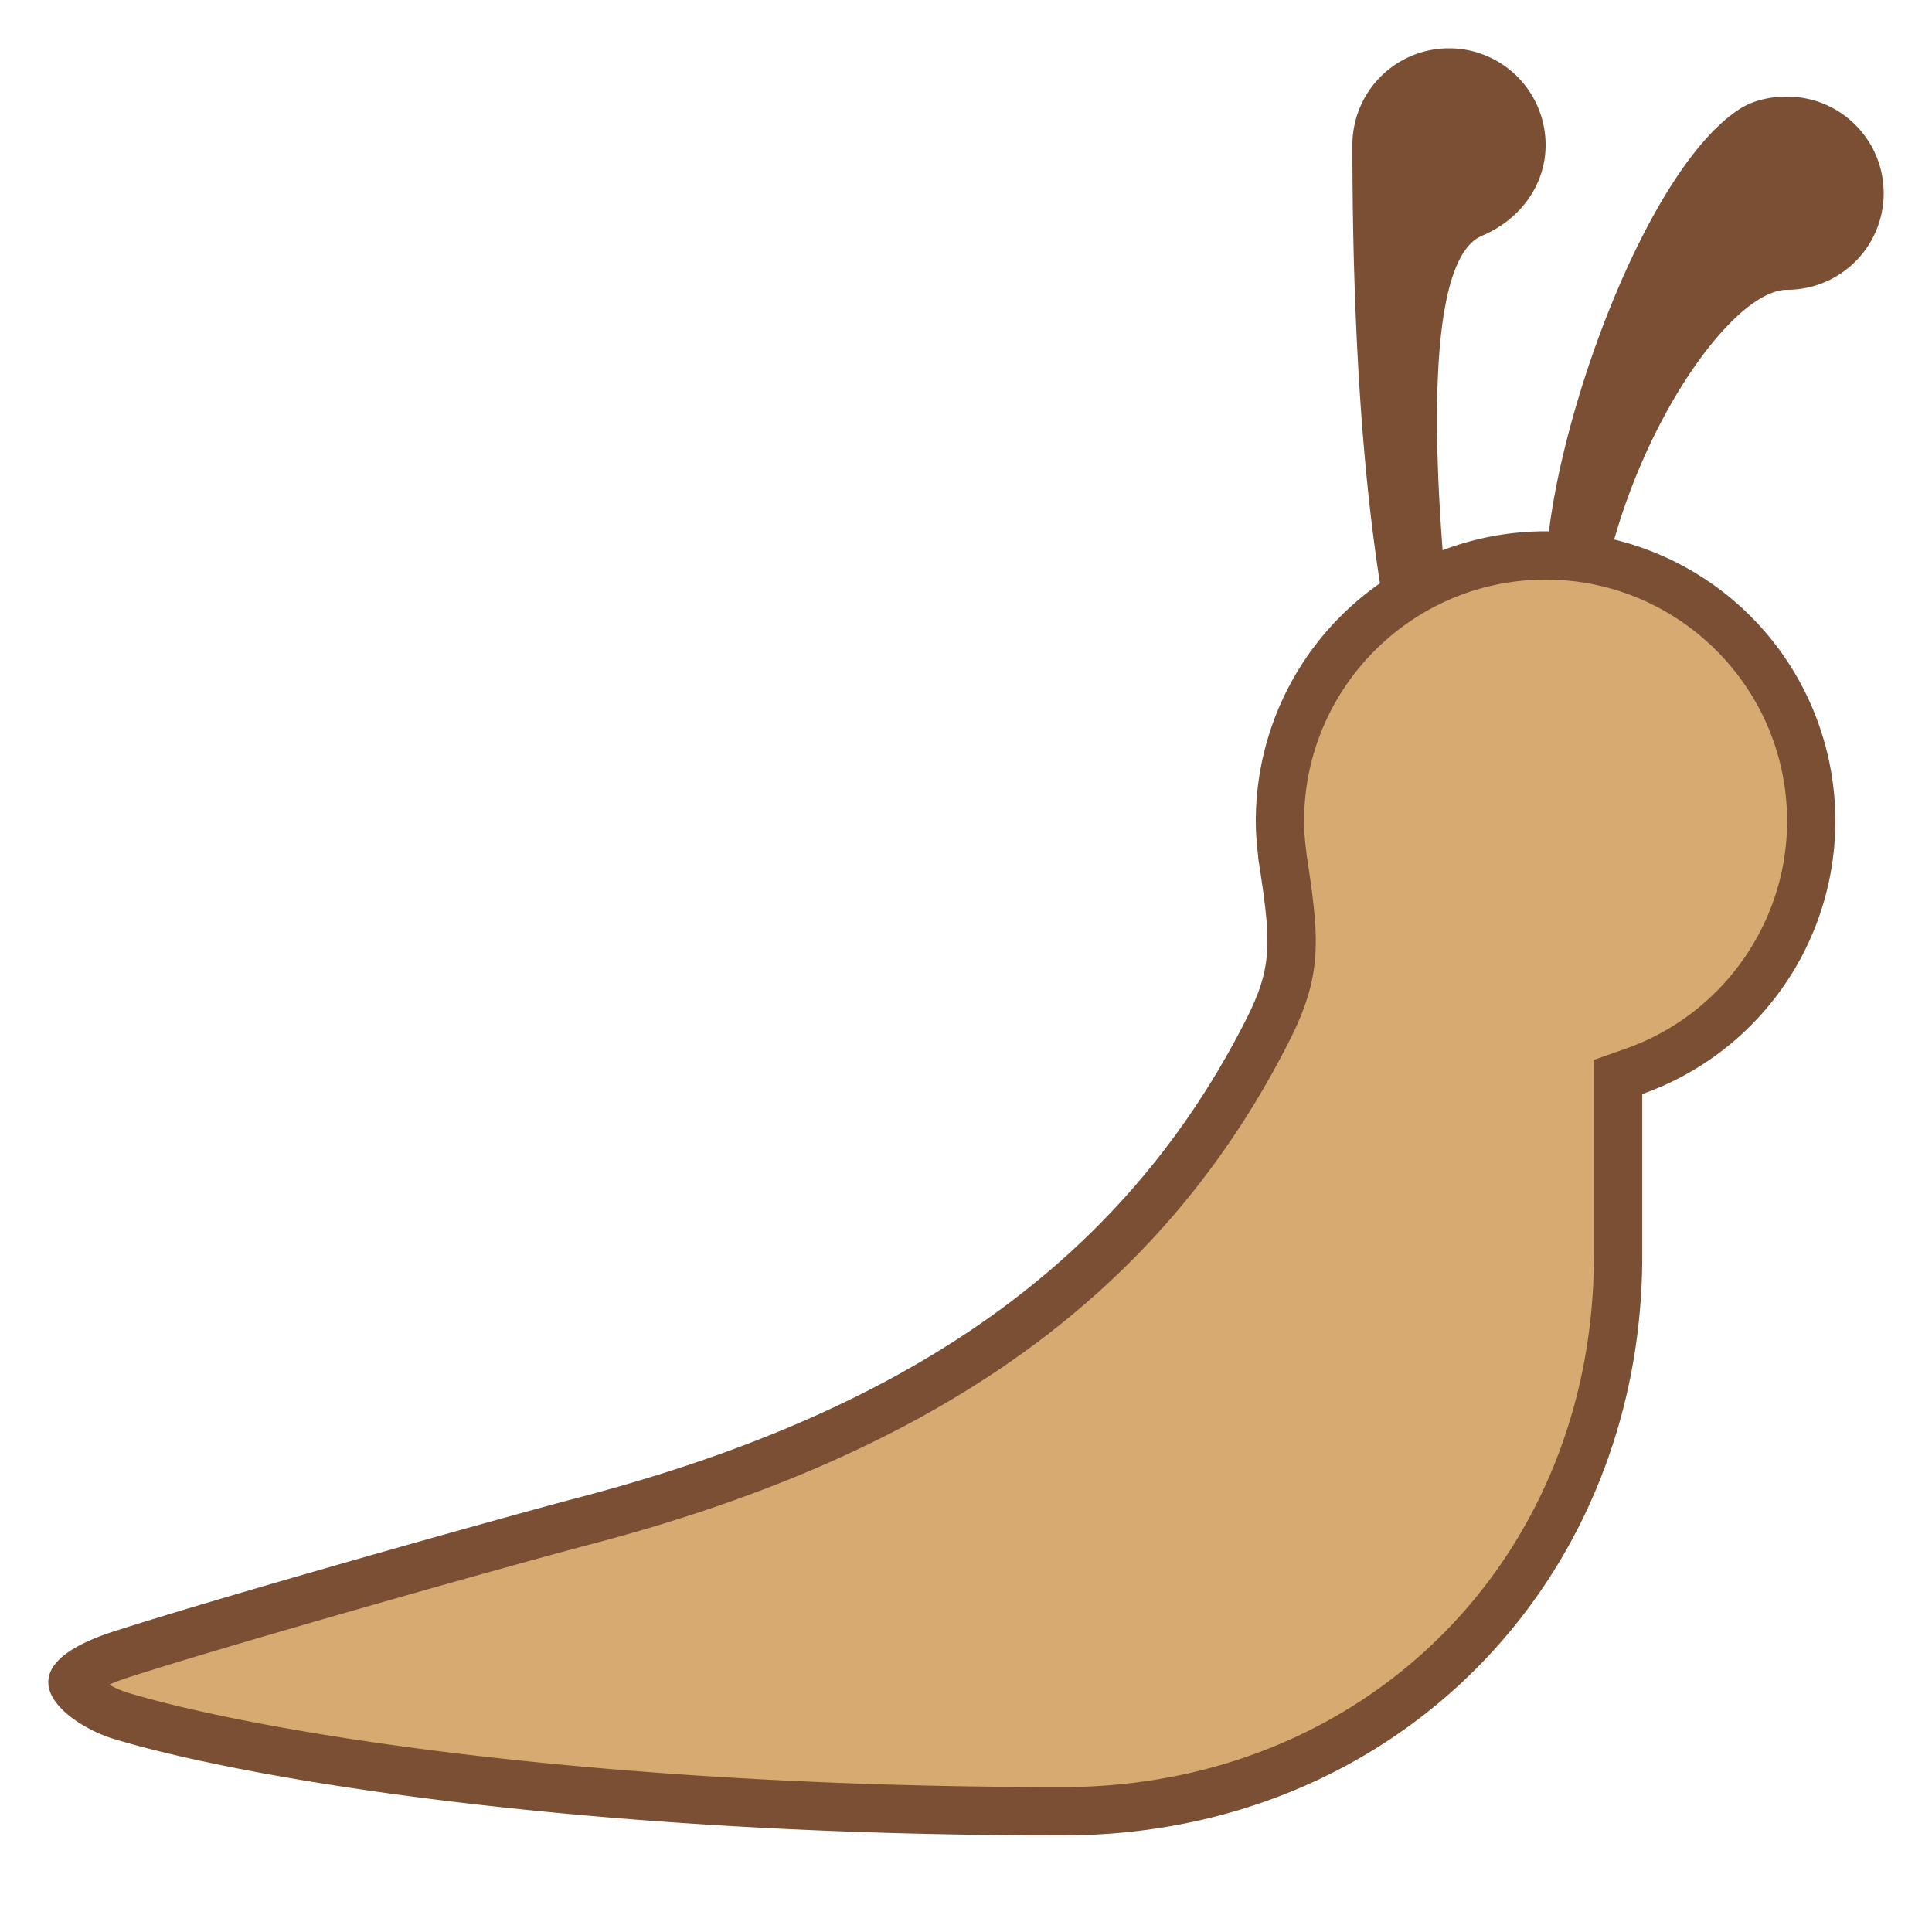 <svg viewBox="0 0 40 40" xmlns="http://www.w3.org/2000/svg"><path d="M32 12c0 .485 1 3.673 1 2 0-3.859 2.641-8 4-8a2 2 0 100-4c-.364 0-.716.081-1 .268C33.984 3.594 32 9.25 32 12zM28 3a2 2 0 114 0c0 .864-.562 1.564-1.315 1.88-1.482.62-.857 6.959-.435 10.037.098.716-.528 1.236-.604 1.104C29.477 15.728 28 12.984 28 3z" fill="#7a4f34"></path><path d="M22 37.5c-10.258 0-17.089-1.243-19.508-1.979-.536-.163-.991-.542-.992-.694 0-.002.057-.266 1-.571 2.111-.684 7.752-2.278 9.627-2.772 7.052-1.856 11.532-5.071 14.101-10.118.646-1.266.594-1.892.321-3.645A6.513 6.513 0 0126.5 17c0-3.032 2.468-5.5 5.5-5.5s5.5 2.468 5.5 5.5a5.507 5.507 0 01-3.667 5.18l-.333.118V26c0 6.556-4.944 11.5-11.5 11.5z" fill="#d6aa70"></path><path d="M32 12c2.757 0 5 2.243 5 5 0 2.11-1.34 4.003-3.334 4.709l-.666.235V26c0 6.271-4.729 11-11 11-10.202 0-16.971-1.23-19.363-1.957a1.82 1.82 0 01-.375-.165c.101-.045.229-.094.392-.147 2.069-.67 7.781-2.286 9.601-2.765 7.199-1.894 11.78-5.191 14.419-10.375.705-1.384.655-2.1.377-3.895l-.001-.028-.005-.044A4.797 4.797 0 0127 17c0-2.757 2.243-5 5-5m0-1a6 6 0 00-6 6c0 .255.021.504.052.75 0 .002-.005.003-.004.005.278 1.782.307 2.26-.265 3.384C23.123 26.364 18.474 29.296 12 31c-1.755.462-7.495 2.081-9.654 2.78-2.508.812-.911 1.943.001 2.22 2.553.776 9.401 2 19.654 2 6.901 0 12-5.28 12-12v-3.349A5.997 5.997 0 0032 11z" fill="#7a4f34"></path></svg>